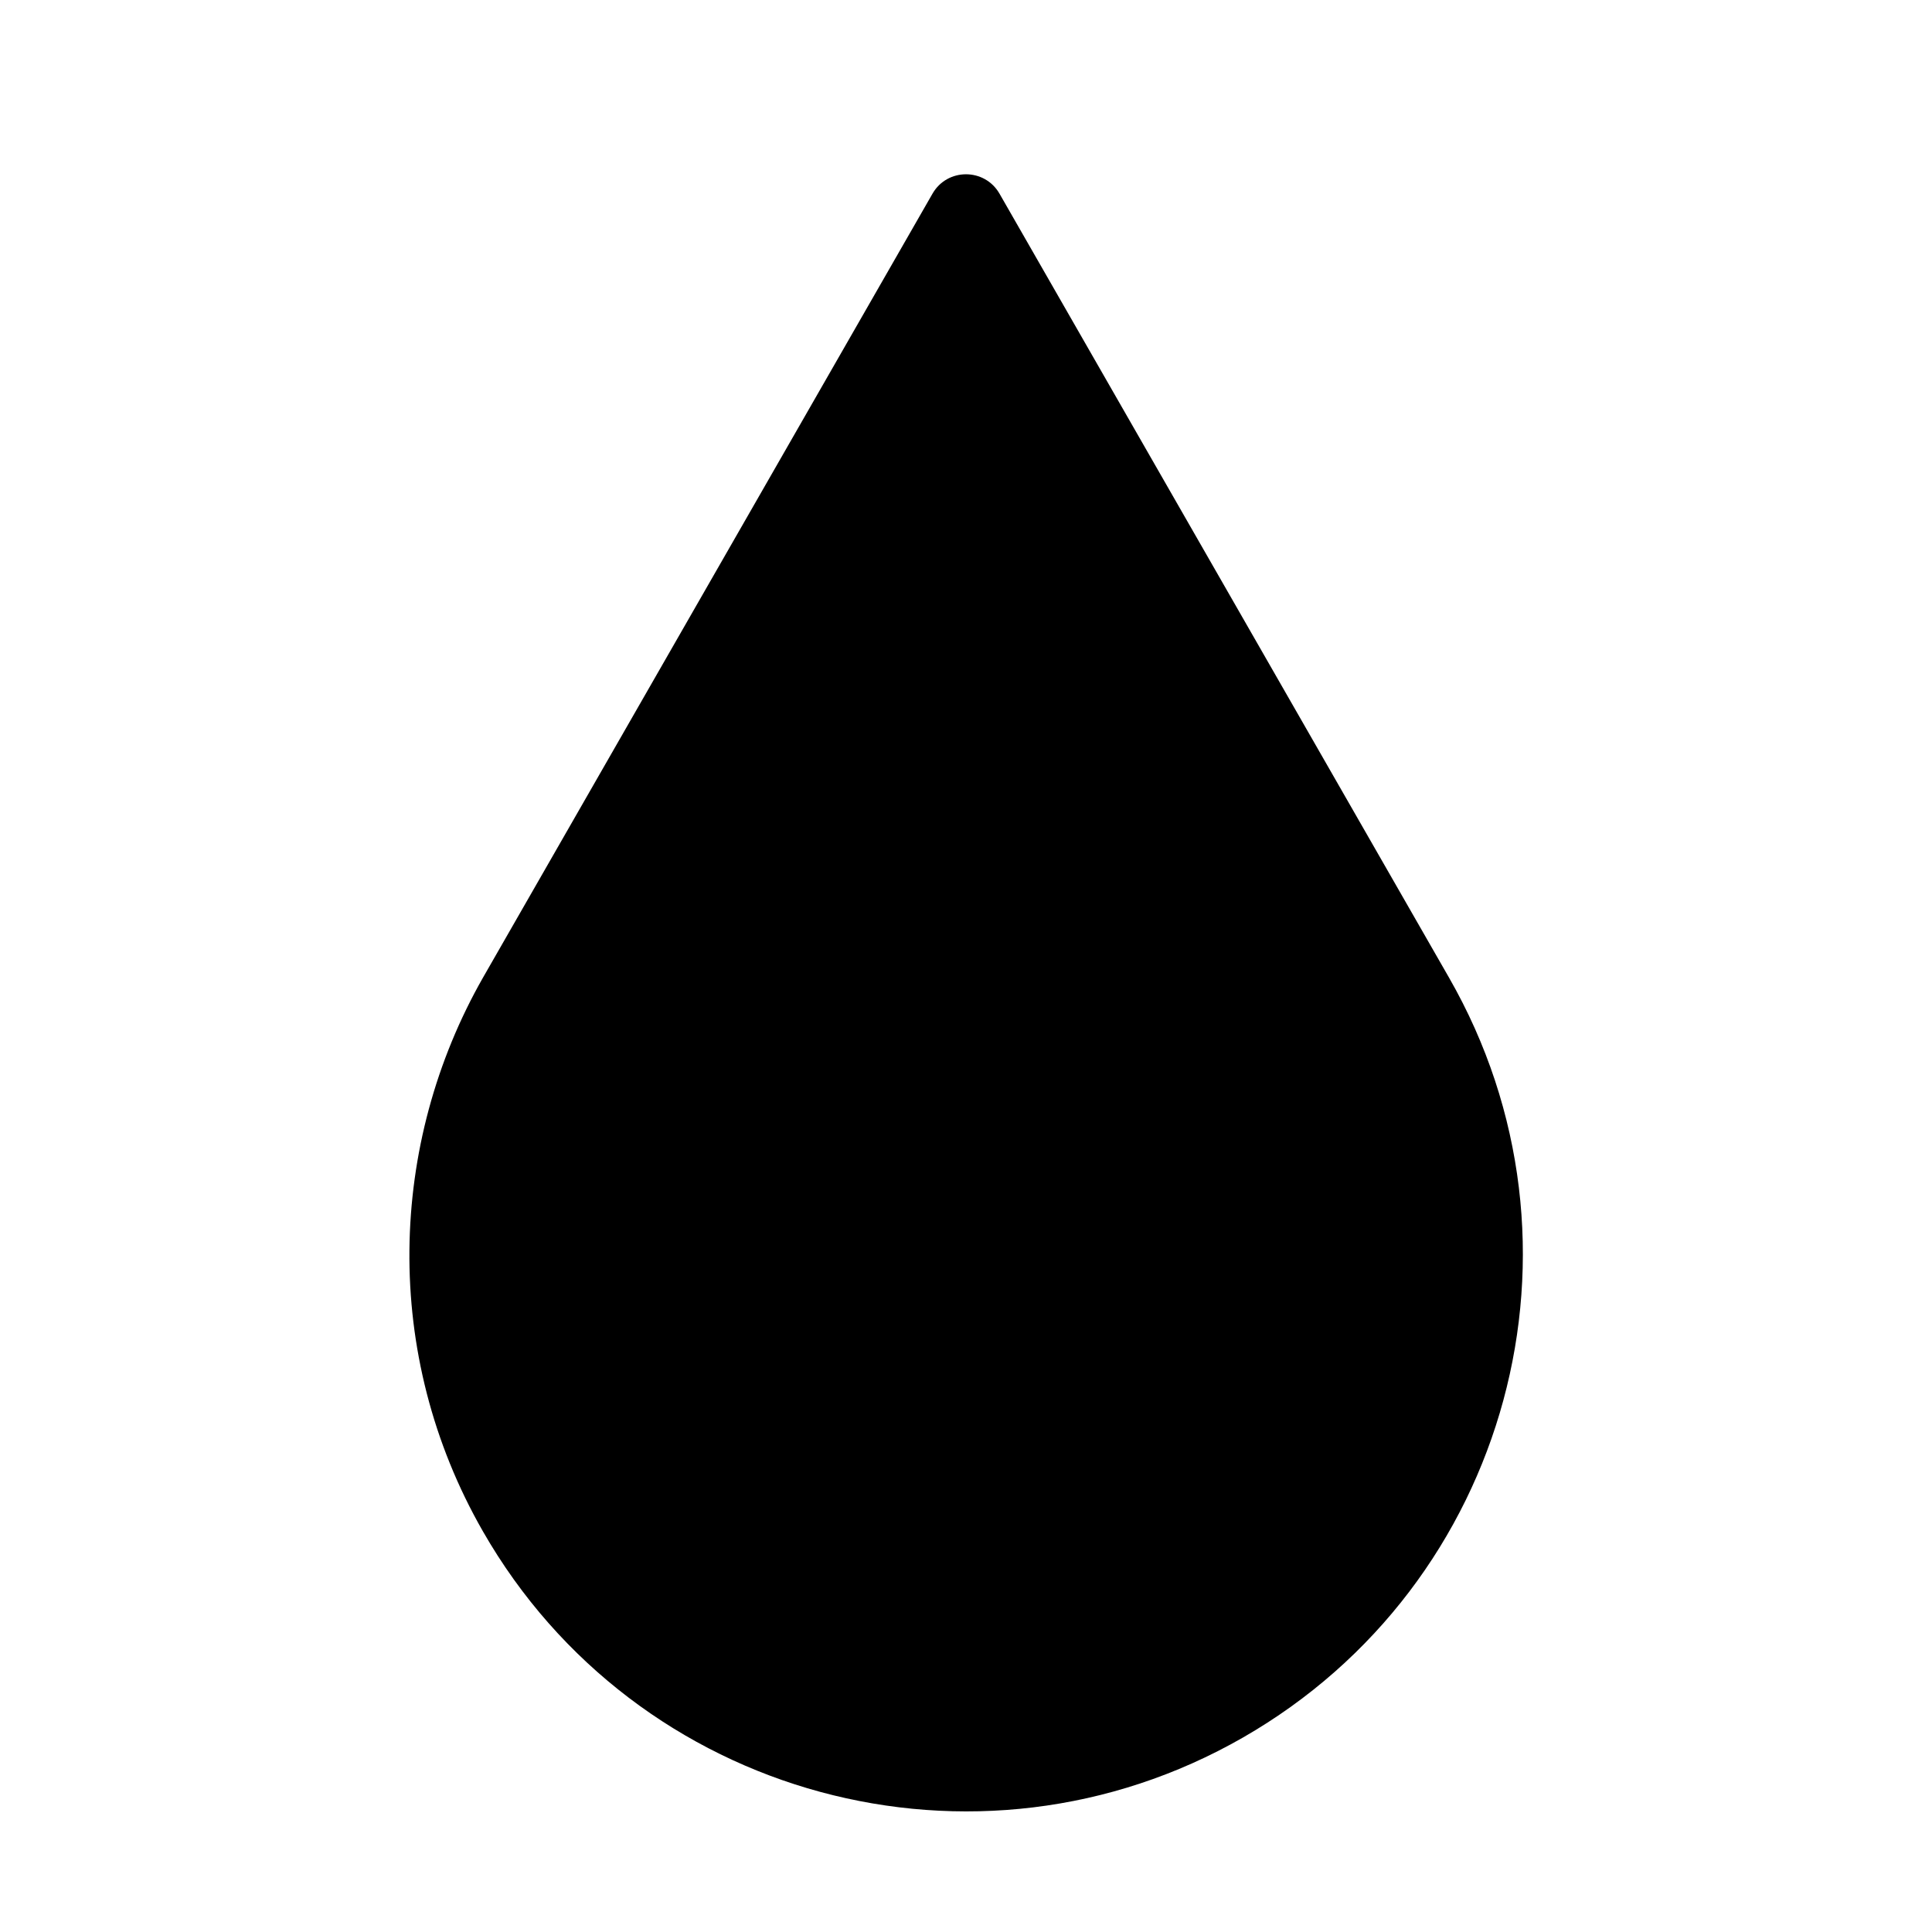 <?xml version="1.0" encoding="utf-8"?>
<!-- Generator: Adobe Illustrator 17.1.0, SVG Export Plug-In . SVG Version: 6.00 Build 0)  -->
<!DOCTYPE svg PUBLIC "-//W3C//DTD SVG 1.1//EN" "http://www.w3.org/Graphics/SVG/1.1/DTD/svg11.dtd">
<svg version="1.1" id="Layer_1" xmlns="http://www.w3.org/2000/svg" xmlns:xlink="http://www.w3.org/1999/xlink" x="0px" y="0px"
	 width="1000px" height="1000px" viewBox="0 0 1000 1000" enable-background="new 0 0 1000 1000" xml:space="preserve">
<path d="M482.65,100.259L250,506c-48.889,85.779-52.665,194.85,0,286.697c79.169,138.071,255.277,185.821,393.349,106.651
	C781.42,820.179,829.169,644.071,750,506L517.35,100.259C509.665,86.857,490.334,86.857,482.65,100.259z"/>
</svg>
